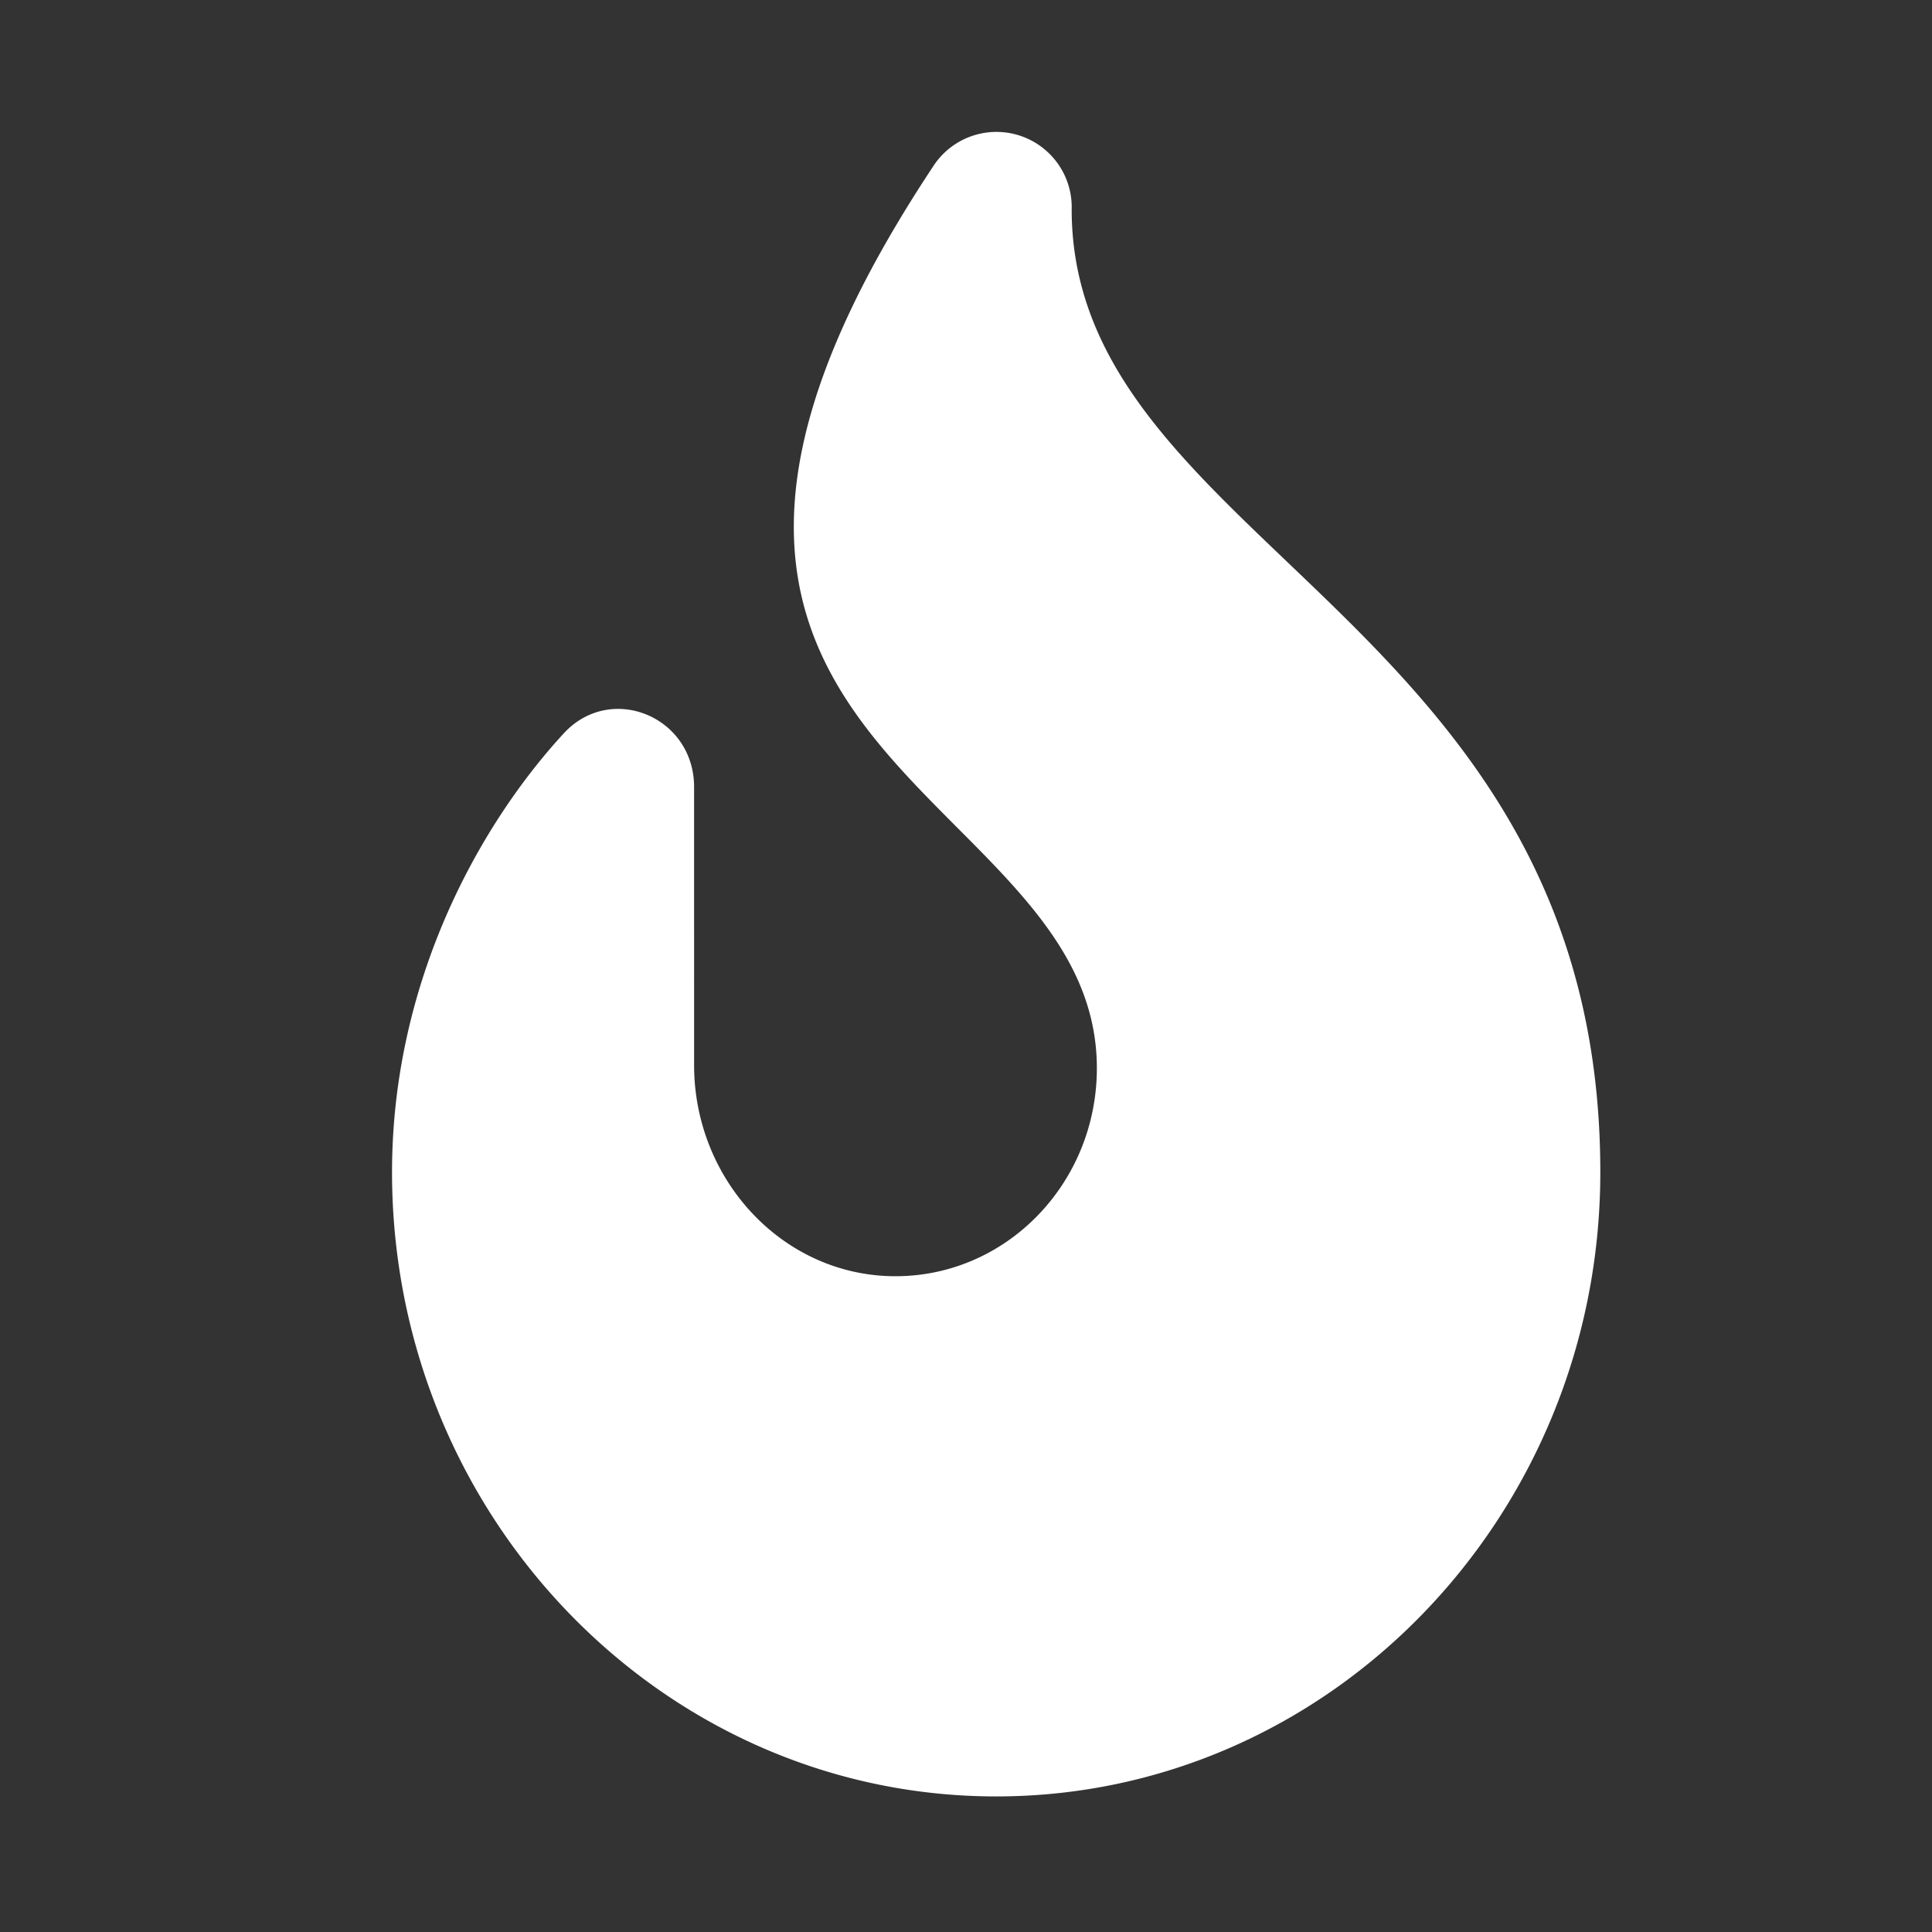 <svg xmlns="http://www.w3.org/2000/svg" width="512" height="512" viewBox="0 0 512 512">
  <rect x="0" y="0" width="512" height="512" fill="#333333" stroke="none"/>
  <defs>
    <style>
      .cls-1 {
        fill: #fff;
        fill-rule: evenodd;
      }
    </style>
  </defs>
  <path id="Icon_awesome-fire" data-name="Icon awesome-fire" class="cls-1" d="M284.008,55.488a19.955,19.955,0,0,0-36.816-11.235c-103.277,155.976,43.488,163,43.488,238.821,0,30.7-24.275,55.538-54.077,55.133-29.329-.389-52.661-25.65-52.661-55.953V208.578c0-18.7-22.072-27.769-34.548-14.216-22.324,24.228-45.5,65.732-45.5,116.282,0,91.219,71.822,165.429,160.105,165.429S424.1,401.863,424.1,310.644c0-146.722-140.094-166.29-140.094-255.156h0Z"/>
</svg>
